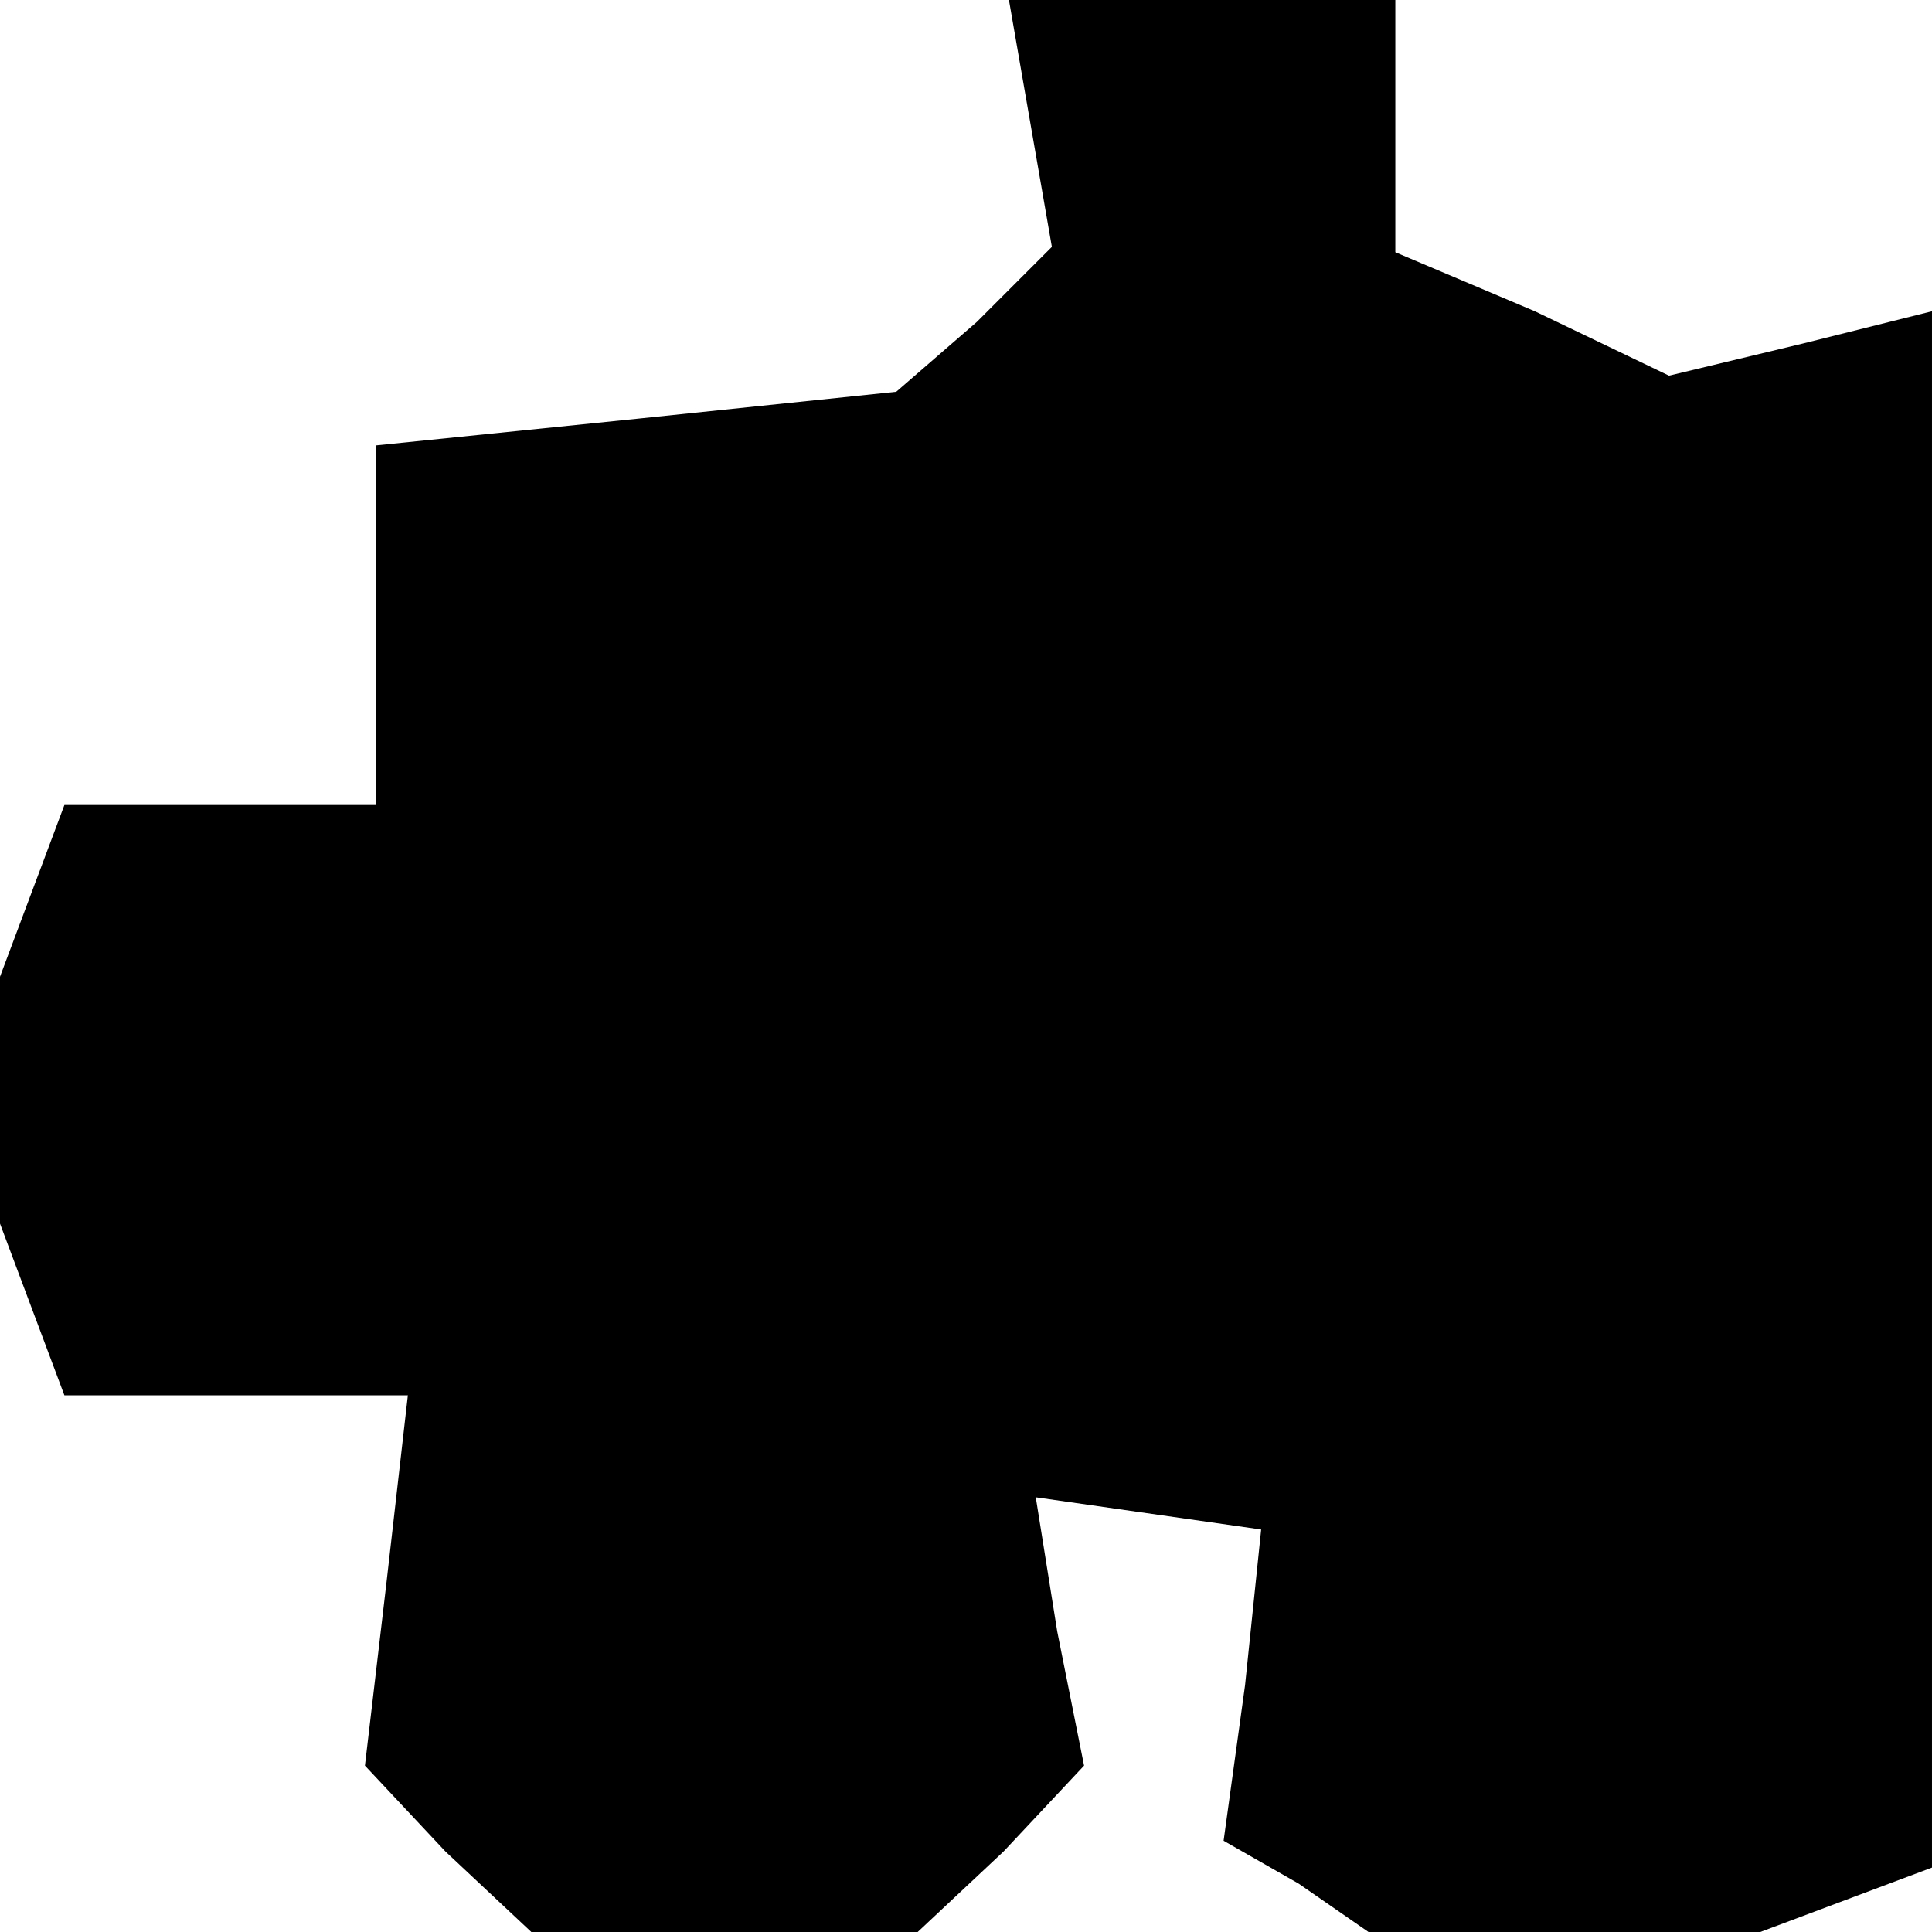 <?xml version="1.0" standalone="no"?>
<!DOCTYPE svg PUBLIC "-//W3C//DTD SVG 20010904//EN"
 "http://www.w3.org/TR/2001/REC-SVG-20010904/DTD/svg10.dtd">
<svg version="1.0" xmlns="http://www.w3.org/2000/svg"
 width="36pt" height="36pt" viewBox="0 0 36 36"
 preserveAspectRatio="xMidYMid meet">
<g transform="translate(0,36) scale(0.1,-0.1)"
fill="#000000" stroke="none">
<path d="M192 337 l4 -23 -14 -14 -15 -13 -48 -5 -49 -5 0 -33 0 -34 -29 0
-29 0 -6 -16 -6 -16 0 -23 0 -23 6 -16 6 -16 32 0 32 0 -4 -35 -4 -34 15 -16
16 -15 36 0 36 0 16 15 15 16 -5 25 -4 25 21 -3 21 -3 -3 -29 -4 -29 14 -8 13
-9 37 0 36 0 16 6 16 6 0 145 0 145 -24 -6 -25 -6 -25 12 -26 11 0 24 0 23
-36 0 -36 0 4 -23z"/>
</g>
</svg>
